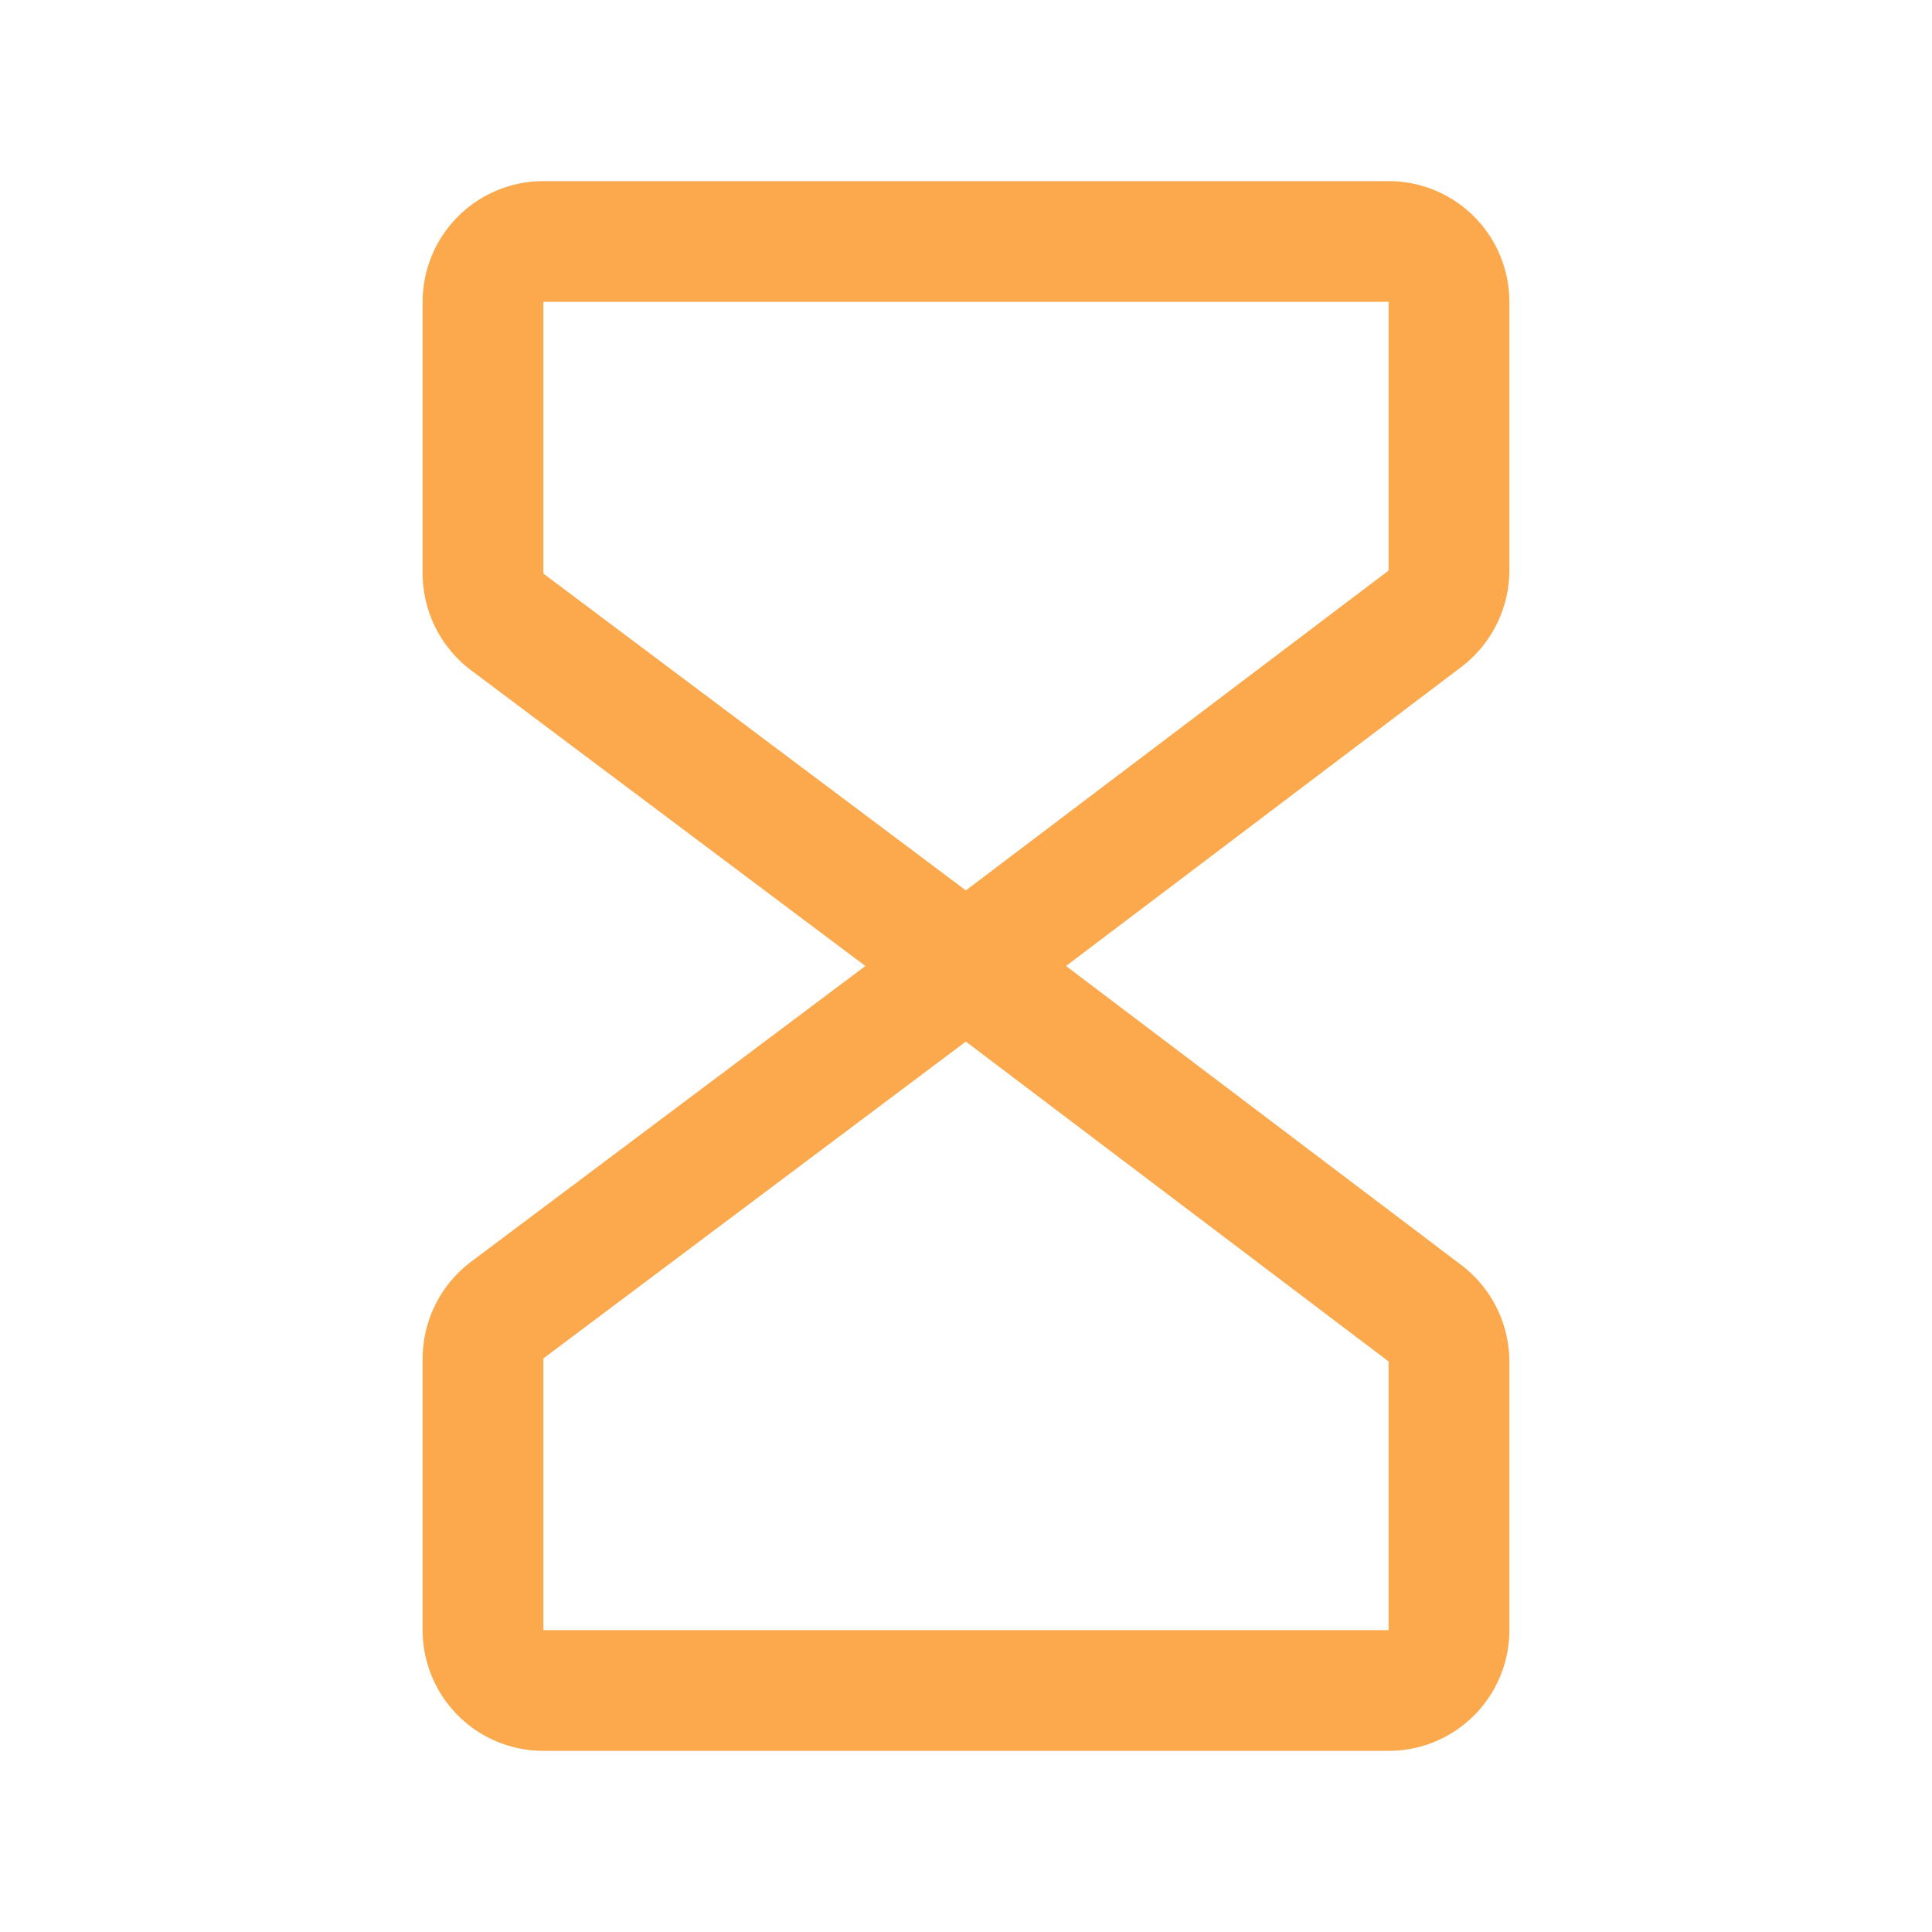 <svg xmlns="http://www.w3.org/2000/svg" width="192" height="192" fill="#FBA94C" viewBox="0 0 256 256"><rect width="256" height="256" fill="none"></rect><path d="M128,128,67.2,82.4A8.1,8.1,0,0,1,64,76V40a8,8,0,0,1,8-8H184a8,8,0,0,1,8,8V75.6a8.1,8.1,0,0,1-3.2,6.4L128,128h0" fill="none" stroke="#FBA94C" stroke-linecap="round" stroke-linejoin="round" stroke-width="16"></path><path d="M128,128,67.2,173.6A8.1,8.1,0,0,0,64,180v36a8,8,0,0,0,8,8H184a8,8,0,0,0,8-8V180.4a8.1,8.1,0,0,0-3.2-6.4L128,128h0" fill="none" stroke="#FBA94C" stroke-linecap="round" stroke-linejoin="round" stroke-width="16"></path></svg>
